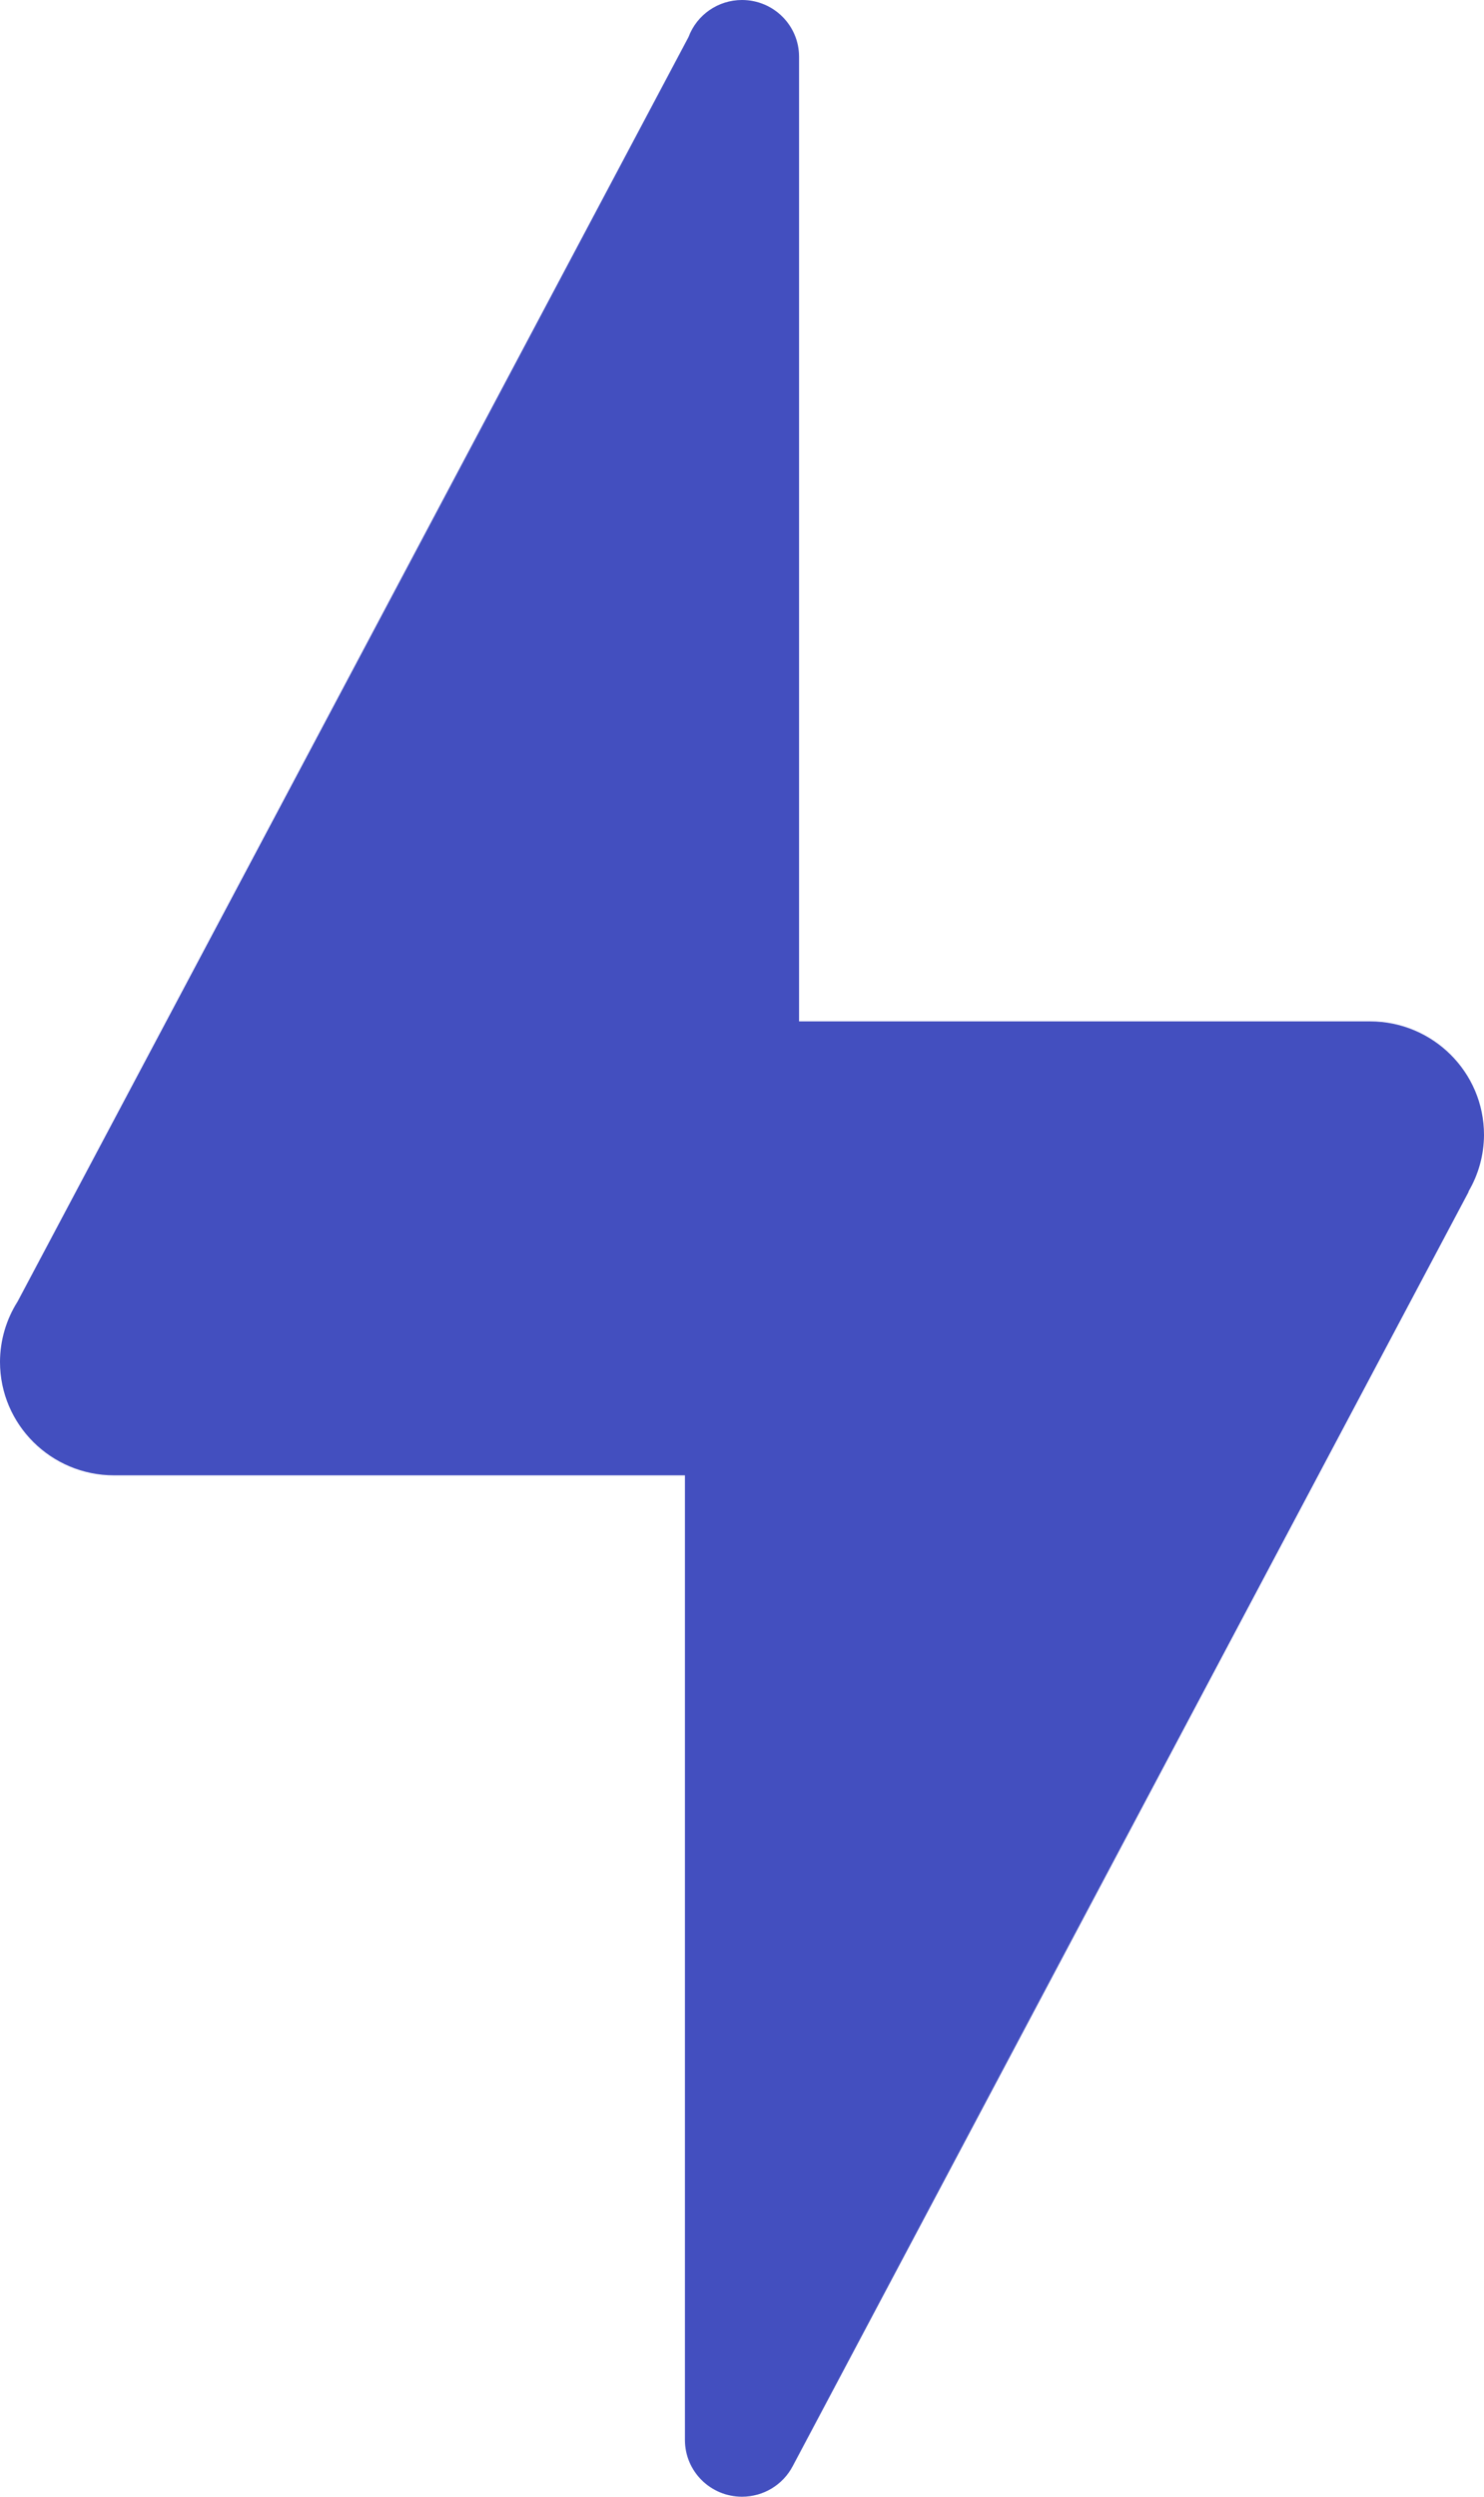 <?xml version="1.0" encoding="UTF-8"?>
<svg width="22px" height="37px" viewBox="0 0 22 37" version="1.1" xmlns="http://www.w3.org/2000/svg" xmlns:xlink="http://www.w3.org/1999/xlink">
    <!-- Generator: sketchtool 50.2 (55047) - http://www.bohemiancoding.com/sketch -->
    <title>3BC00A8E-EC2B-4E15-A246-6FD027ED70C9@1x</title>
    <desc>Created with sketchtool.</desc>
    <defs></defs>
    <g id="Page-1" stroke="none" stroke-width="1" fill="none" fill-rule="evenodd">
        <g id="Landing-Page" transform="translate(-1150, -966)" fill="#434FBF" fill-rule="nonzero">
            <g id="Group-12" transform="translate(1006, 966)">
                <g id="ic--lightningBolt" transform="translate(144, 0)">
                    <path d="M11,0 C10.646,4.29282499e-05 10.33,0.219 10.207,0.549 L0.261,19.288 C0.091,19.556 0.001,19.866 0,20.182 C0,21.111 0.758,21.864 1.692,21.864 L10.154,21.864 L10.154,36.159 C10.154,36.624 10.533,37 11,37 C11.318,37 11.608,36.824 11.754,36.543 L21.772,17.662 L21.769,17.659 C21.919,17.404 21.999,17.114 22,16.818 C22,15.889 21.242,15.136 20.308,15.136 L11.846,15.136 L11.846,0.841 C11.846,0.376 11.467,0 11,0 Z" id="Shape"></path>
                </g>
            </g>
        </g>
    </g>
</svg>